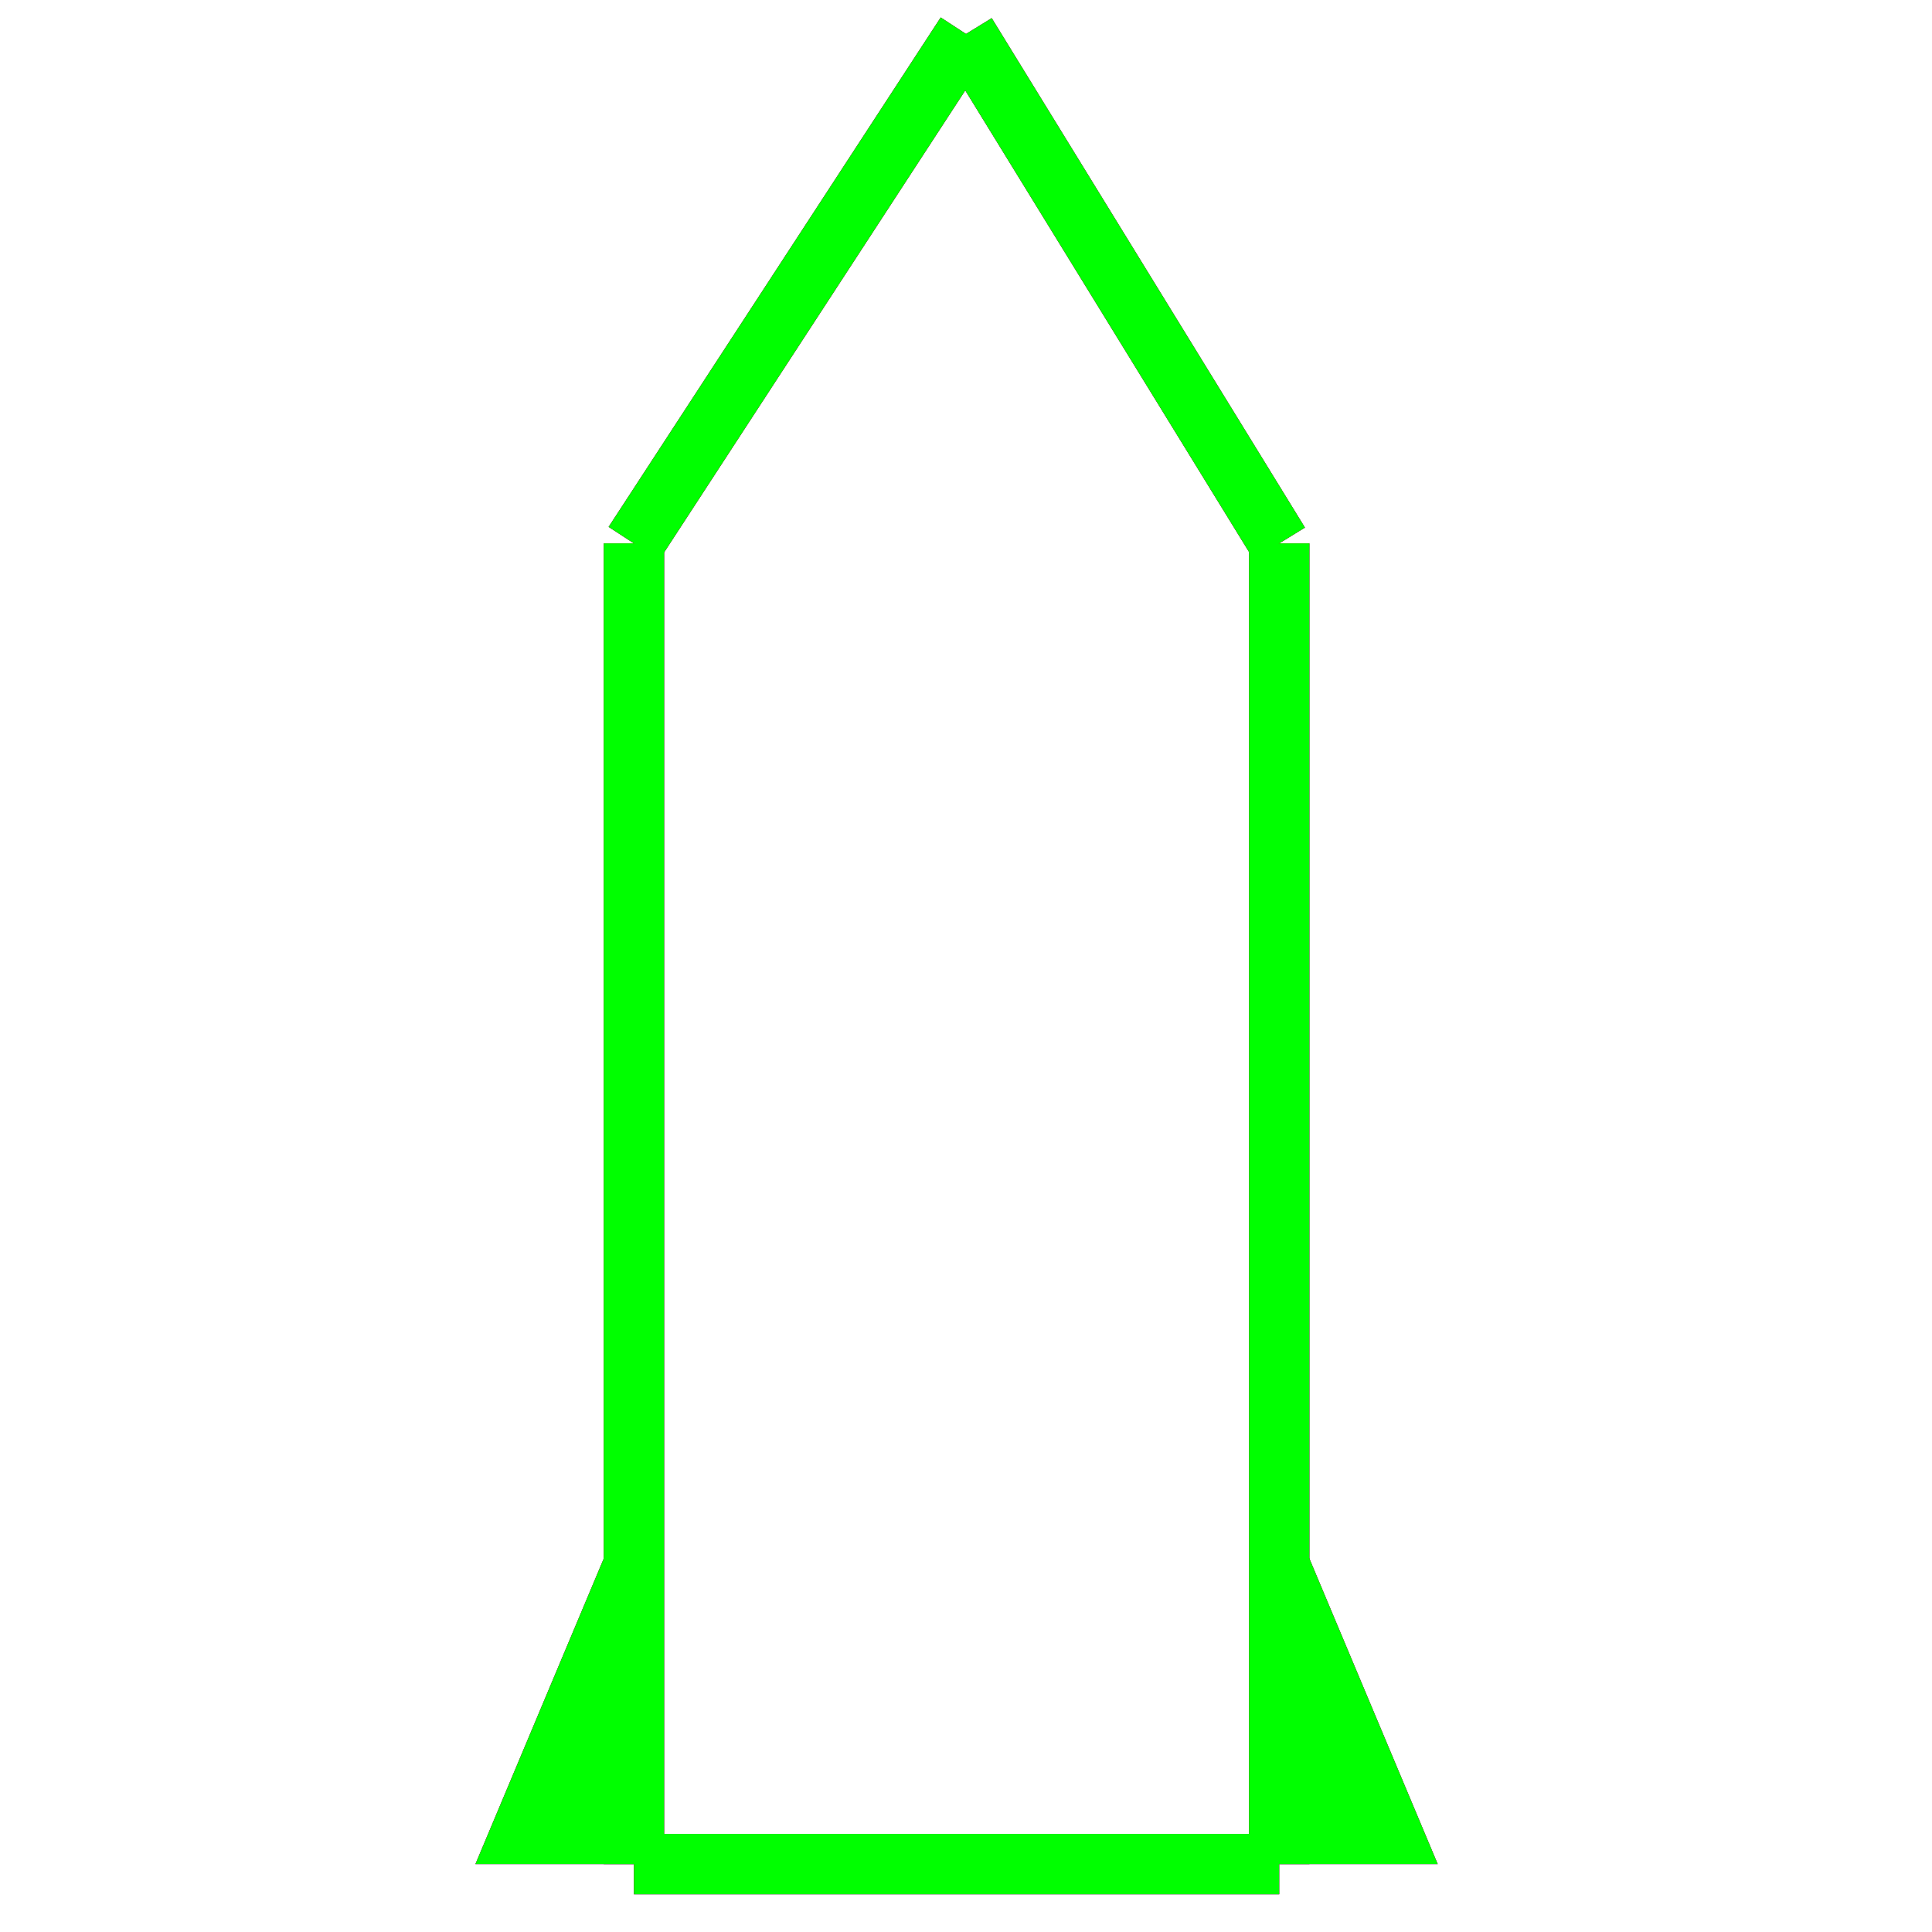 <?xml version="1.0" encoding="utf-8"?>
<!-- Generator: Adobe Illustrator 14.0.0, SVG Export Plug-In . SVG Version: 6.00 Build 43363)  -->
<!DOCTYPE svg PUBLIC "-//W3C//DTD SVG 1.1//EN" "http://www.w3.org/Graphics/SVG/1.1/DTD/svg11.dtd">
<svg version="1.1" id="图层_1" xmlns="http://www.w3.org/2000/svg" xmlns:xlink="http://www.w3.org/1999/xlink" x="0px" y="0px"
	 width="64px" height="64px" viewBox="0 0 64 64" enable-background="new 0 0 64 64" xml:space="preserve">
<g id="Blue">
	<line fill="none" stroke="#0000FF" stroke-width="2" x1="32" y1="1.125" x2="21" y2="18"/>
	<line fill="none" stroke="#0000FF" stroke-width="2" x1="21" y1="18" x2="21" y2="61.75"/>
	<line fill="none" stroke="#0000FF" stroke-width="2" x1="21" y1="61.75" x2="42.375" y2="61.75"/>
	<line fill="none" stroke="#0000FF" stroke-width="2" x1="42.375" y1="61.75" x2="42.375" y2="18"/>
	<line fill="none" stroke="#0000FF" stroke-width="2" x1="42.375" y1="18" x2="32" y2="1.125"/>
	<polygon fill="#0000FF" points="15.75,61.75 21,61.75 21,49.25 18.375,55.5 	"/>
	<polygon fill="#0000FF" points="42.375,61.75 47.625,61.75 45,55.5 42.375,49.25 	"/>
</g>
<g id="Red">
	<line fill="none" stroke="#FF0000" stroke-width="2" x1="32" y1="1.125" x2="21" y2="18"/>
	<line fill="none" stroke="#FF0000" stroke-width="2" x1="21" y1="18" x2="21" y2="61.75"/>
	<line fill="none" stroke="#FF0000" stroke-width="2" x1="21" y1="61.75" x2="42.375" y2="61.75"/>
	<line fill="none" stroke="#FF0000" stroke-width="2" x1="42.375" y1="61.75" x2="42.375" y2="18"/>
	<line fill="none" stroke="#FF0000" stroke-width="2" x1="42.375" y1="18" x2="32" y2="1.125"/>
	<polygon fill="#FF0000" points="15.75,61.75 21,61.75 21,49.25 18.375,55.5 	"/>
	<polygon fill="#FF0000" points="42.375,61.75 47.625,61.75 45,55.5 42.375,49.25 	"/>
</g>
<g id="White">
	<line fill="none" stroke="#00FF00" stroke-width="2" x1="32" y1="1.125" x2="21" y2="18"/>
	<line fill="none" stroke="#00FF00" stroke-width="2" x1="21" y1="18" x2="21" y2="61.75"/>
	<line fill="none" stroke="#00FF00" stroke-width="2" x1="21" y1="61.75" x2="42.375" y2="61.75"/>
	<line fill="none" stroke="#00FF00" stroke-width="2" x1="42.375" y1="61.75" x2="42.375" y2="18"/>
	<line fill="none" stroke="#00FF00" stroke-width="2" x1="42.375" y1="18" x2="32" y2="1.125"/>
	<polygon fill="#00FF00" points="15.75,61.75 21,61.75 21,49.25 18.375,55.5 	"/>
	<polygon fill="#00FF00" points="42.375,61.75 47.625,61.75 45,55.5 42.375,49.25 	"/>
</g>
</svg>

